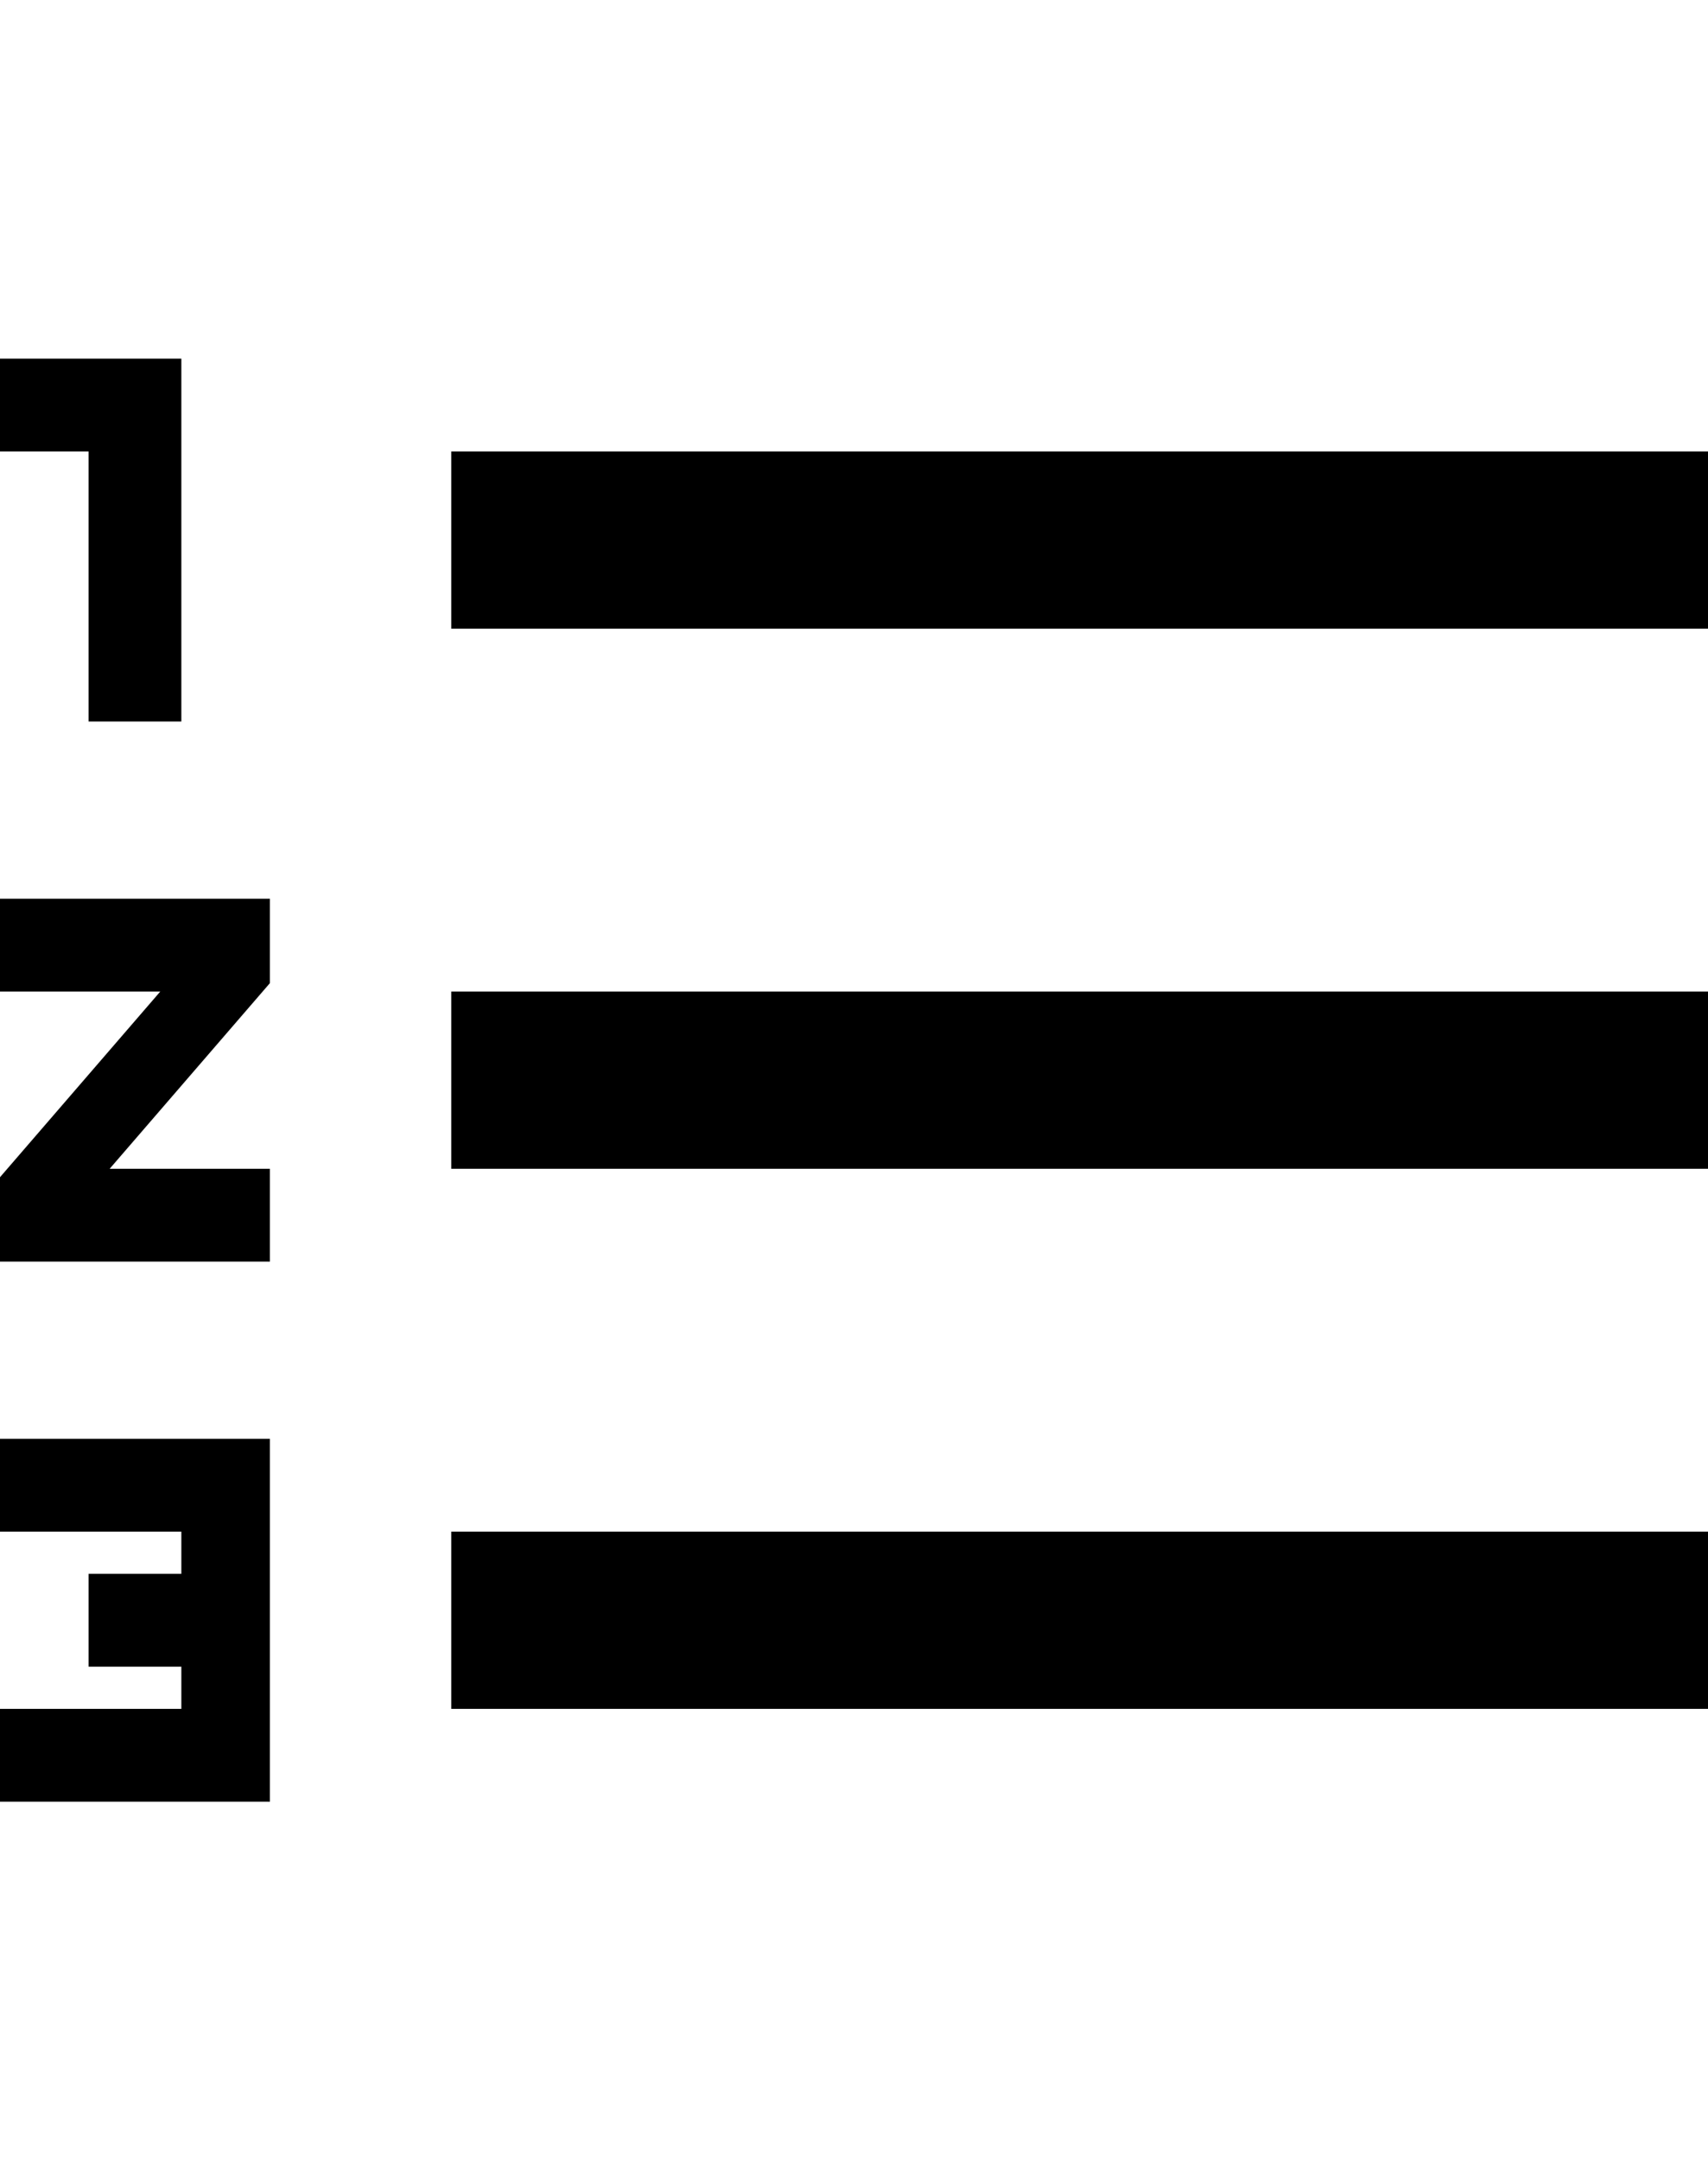 <svg xmlns="http://www.w3.org/2000/svg" viewBox="0 0 405 512"><path d="M0 363v-22h64v86h-64v-22h43v-10h-22v-22h22v-10h-43zm21-192v-64h-21v-22h43v86h-22zm-21 64v-22h64v20l-38 44h38v22h-64v-20l38-44h-38zm107-128h298v42h-298v-42zm0 298v-42h298v42h-298zm0-128v-42h298v42h-298z"/></svg>